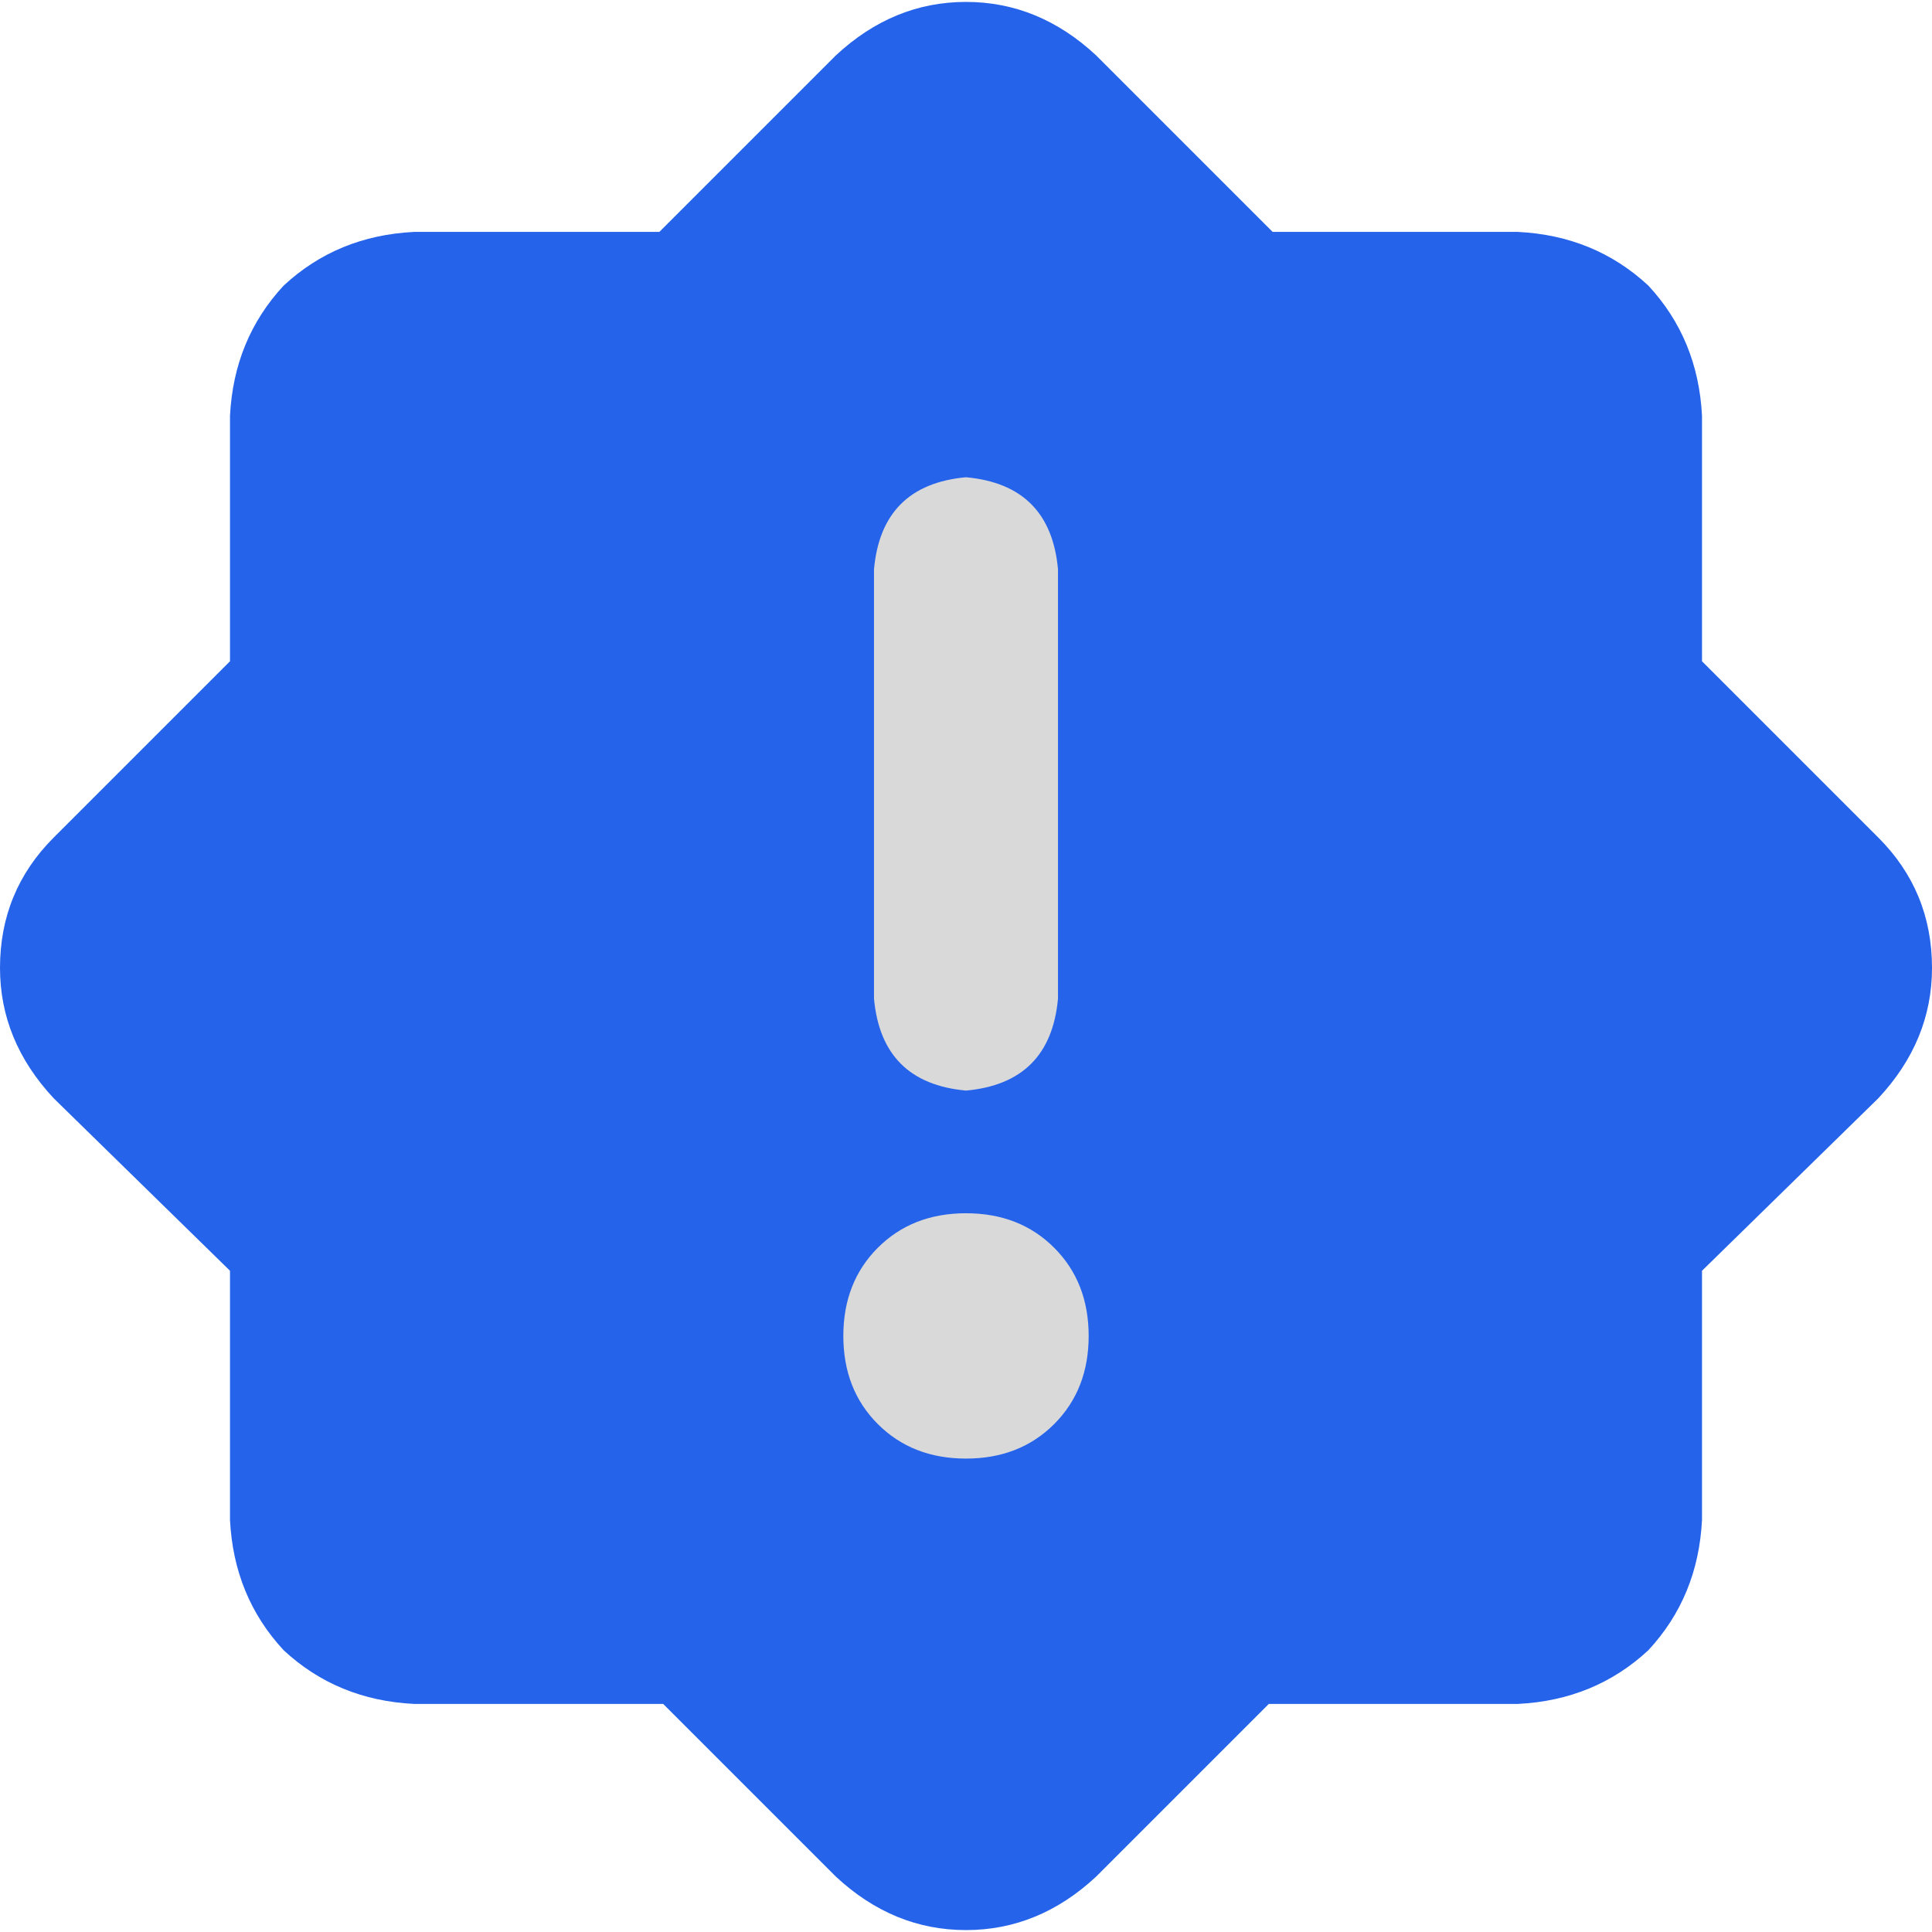 <svg width="512" height="512" viewBox="0 0 512 512" fill="none" xmlns="http://www.w3.org/2000/svg">
<path d="M189 110H341V418H189V110Z" fill="#D9D9D9"/>
<path d="M221.46 14.73C231.619 5.249 243.132 0.508 256 0.508C268.868 0.508 280.381 5.249 290.54 14.73L337.27 61.46H402.286C415.831 62.138 427.344 66.878 436.825 75.683C445.63 85.164 450.37 96.677 451.048 110.222V175.238L497.778 221.968C507.259 231.45 512 242.963 512 256.508C512 269.376 507.259 280.889 497.778 291.048L451.048 336.762V402.794C450.37 416.339 445.63 427.852 436.825 437.333C427.344 446.138 415.831 450.878 402.286 451.556H336.254L290.54 497.27C280.381 506.751 268.868 511.492 256 511.492C243.132 511.492 231.619 506.751 221.46 497.27L175.746 451.556H109.714C96.169 450.878 84.656 446.138 75.175 437.333C66.37 427.852 61.63 416.339 60.952 402.794V336.762L14.222 291.048C4.741 280.889 0 269.376 0 256.508C0 242.963 4.741 231.45 14.222 221.968L60.952 175.238V110.222C61.63 96.677 66.37 85.164 75.175 75.683C84.656 66.878 96.169 62.138 109.714 61.46H174.73L221.46 14.73ZM256 126.476C241.101 127.831 232.974 135.958 231.619 150.857V264.635C232.974 279.534 241.101 287.661 256 289.016C270.899 287.661 279.026 279.534 280.381 264.635V150.857C279.026 135.958 270.899 127.831 256 126.476ZM288.508 354.032C288.508 344.55 285.46 336.762 279.365 330.667C273.27 324.571 265.481 321.524 256 321.524C246.519 321.524 238.73 324.571 232.635 330.667C226.54 336.762 223.492 344.55 223.492 354.032C223.492 363.513 226.54 371.302 232.635 377.397C238.73 383.492 246.519 386.54 256 386.54C265.481 386.54 273.27 383.492 279.365 377.397C285.46 371.302 288.508 363.513 288.508 354.032Z" fill="#2563EB"/>
</svg>
